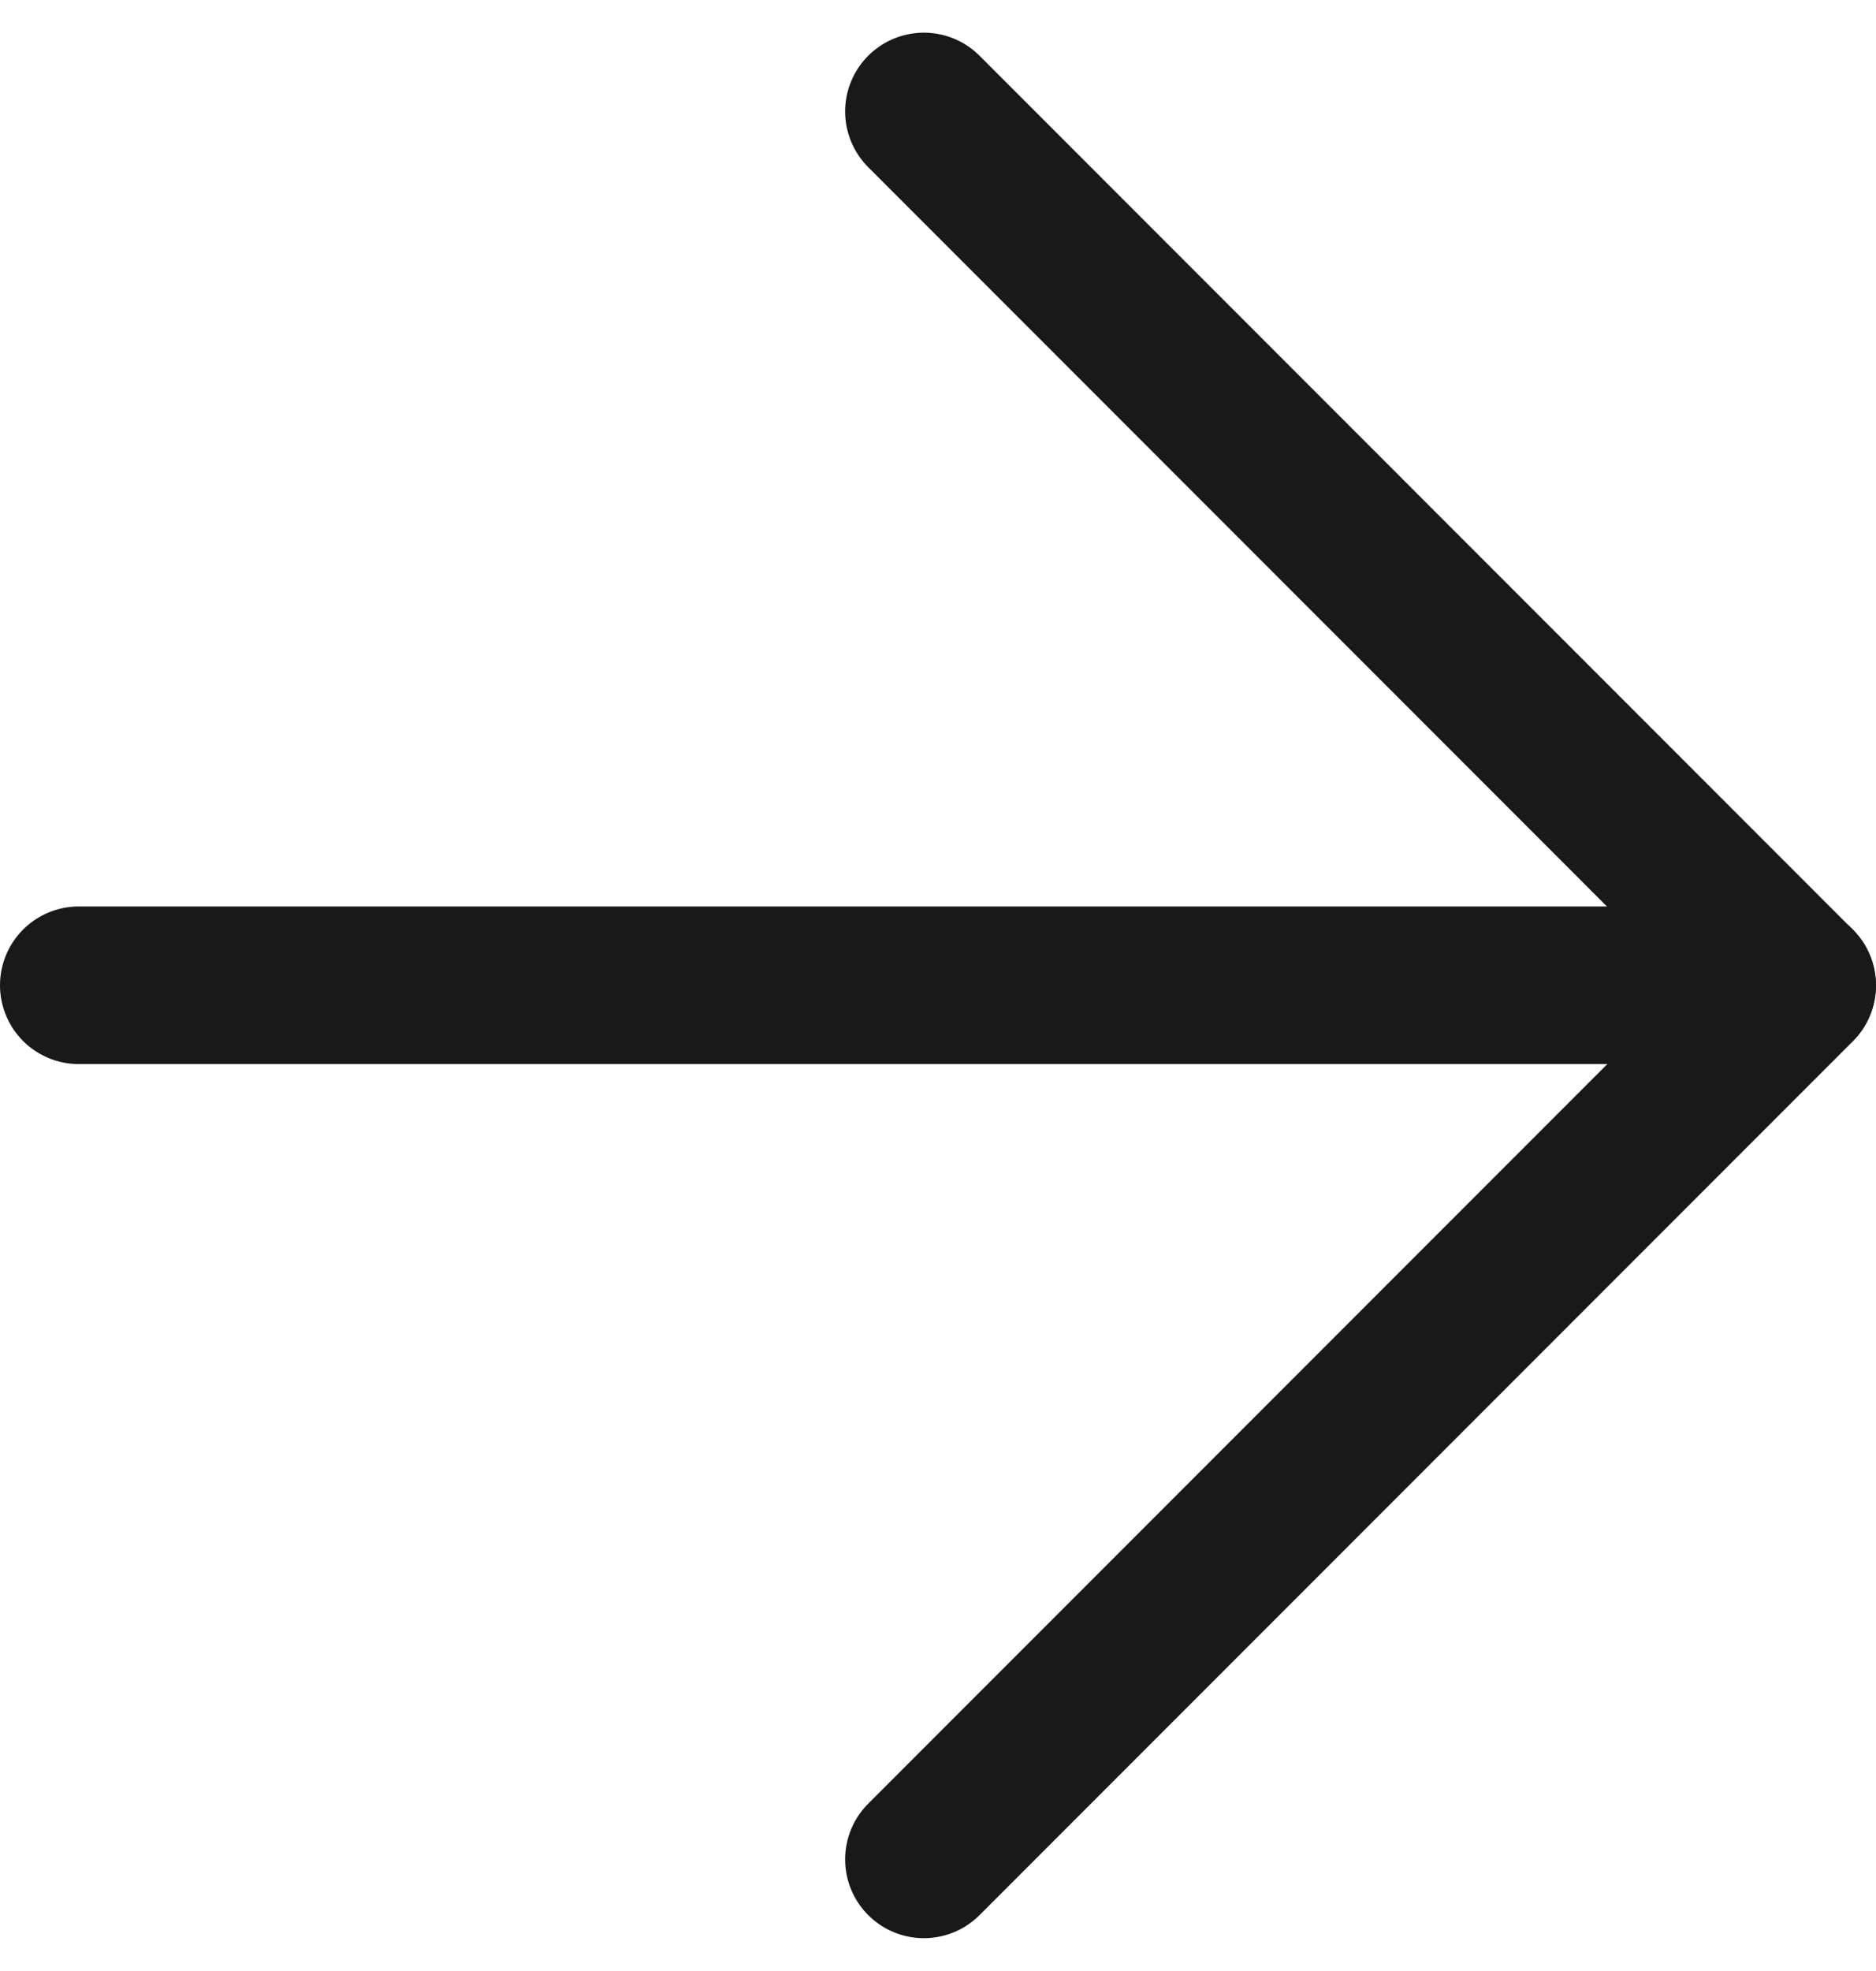 <svg xmlns="http://www.w3.org/2000/svg" width="17.867" height="18.758" viewBox="0 0 17.867 18.758">
  <g id="Group_1000004854" data-name="Group 1000004854" transform="translate(-19.25 -18.939)">
    <path id="Vector" d="M0,0V16.366" transform="translate(20 28.317) rotate(-90)" fill="#191919" stroke="#191919" stroke-linecap="round" stroke-linejoin="round" stroke-width="1.5"/>
    <path id="Vector-2" data-name="Vector" d="M16.637,0,8.318,8.318,0,0" transform="translate(28.049 36.637) rotate(-90)" fill="none" stroke="#191919" stroke-linecap="round" stroke-linejoin="round" stroke-width="1.5"/>
  </g>
</svg>
